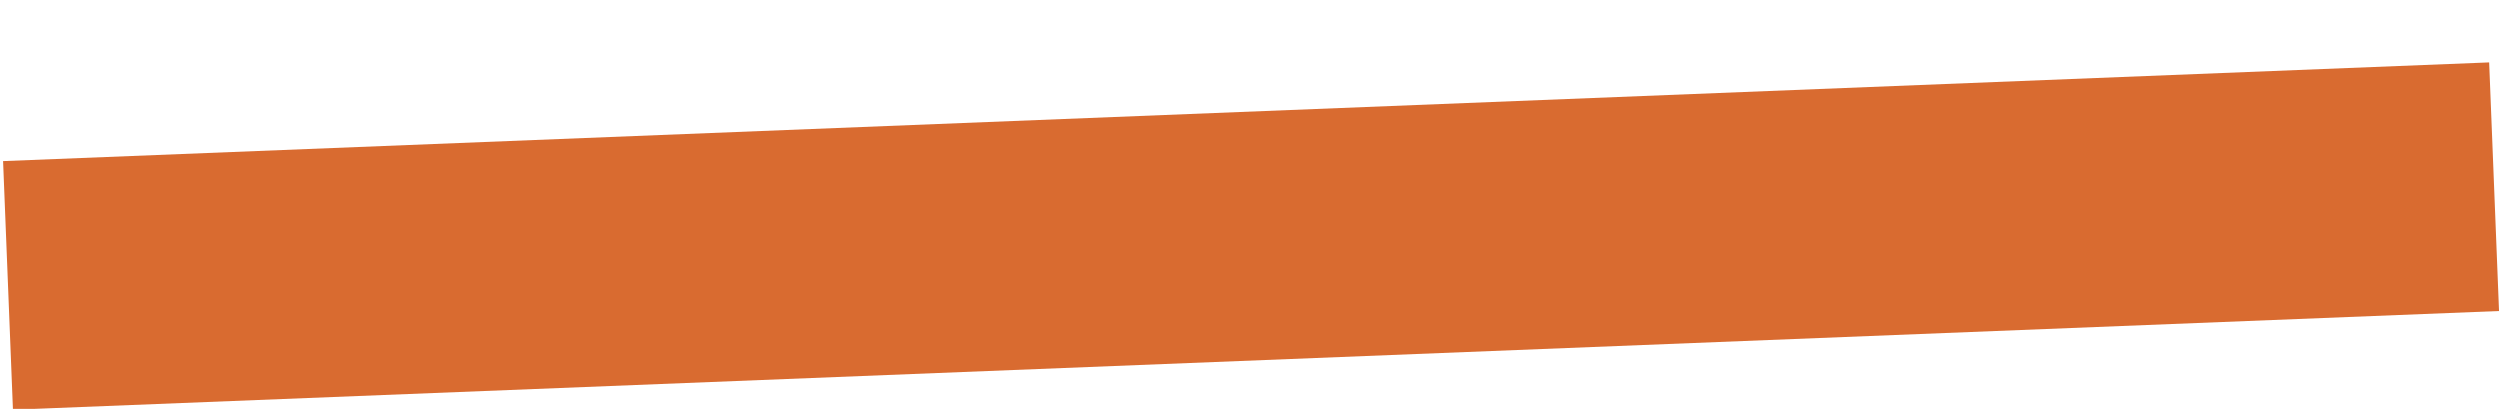 <?xml version="1.0" encoding="utf-8"?>
<!-- Generator: Adobe Illustrator 19.2.0, SVG Export Plug-In . SVG Version: 6.00 Build 0)  -->
<svg version="1.1" id="Layer_1" xmlns="http://www.w3.org/2000/svg" xmlns:xlink="http://www.w3.org/1999/xlink" x="0px" y="0px"
	 viewBox="0 0 284.3 46.5" style="enable-background:new 0 0 284.3 46.5;" xml:space="preserve">
<style type="text/css">
	.st0{fill:#D96B30;}
	.st1{fill:none;}
</style>
<rect x="0.8" y="12.7" transform="matrix(0.999 -3.965901e-002 3.965901e-002 0.999 -0.953 5.665)" class="st0" width="283" height="28.3"/>
<rect x="-178.4" y="-2" class="st1" width="641.6" height="65.4"/>
</svg>
